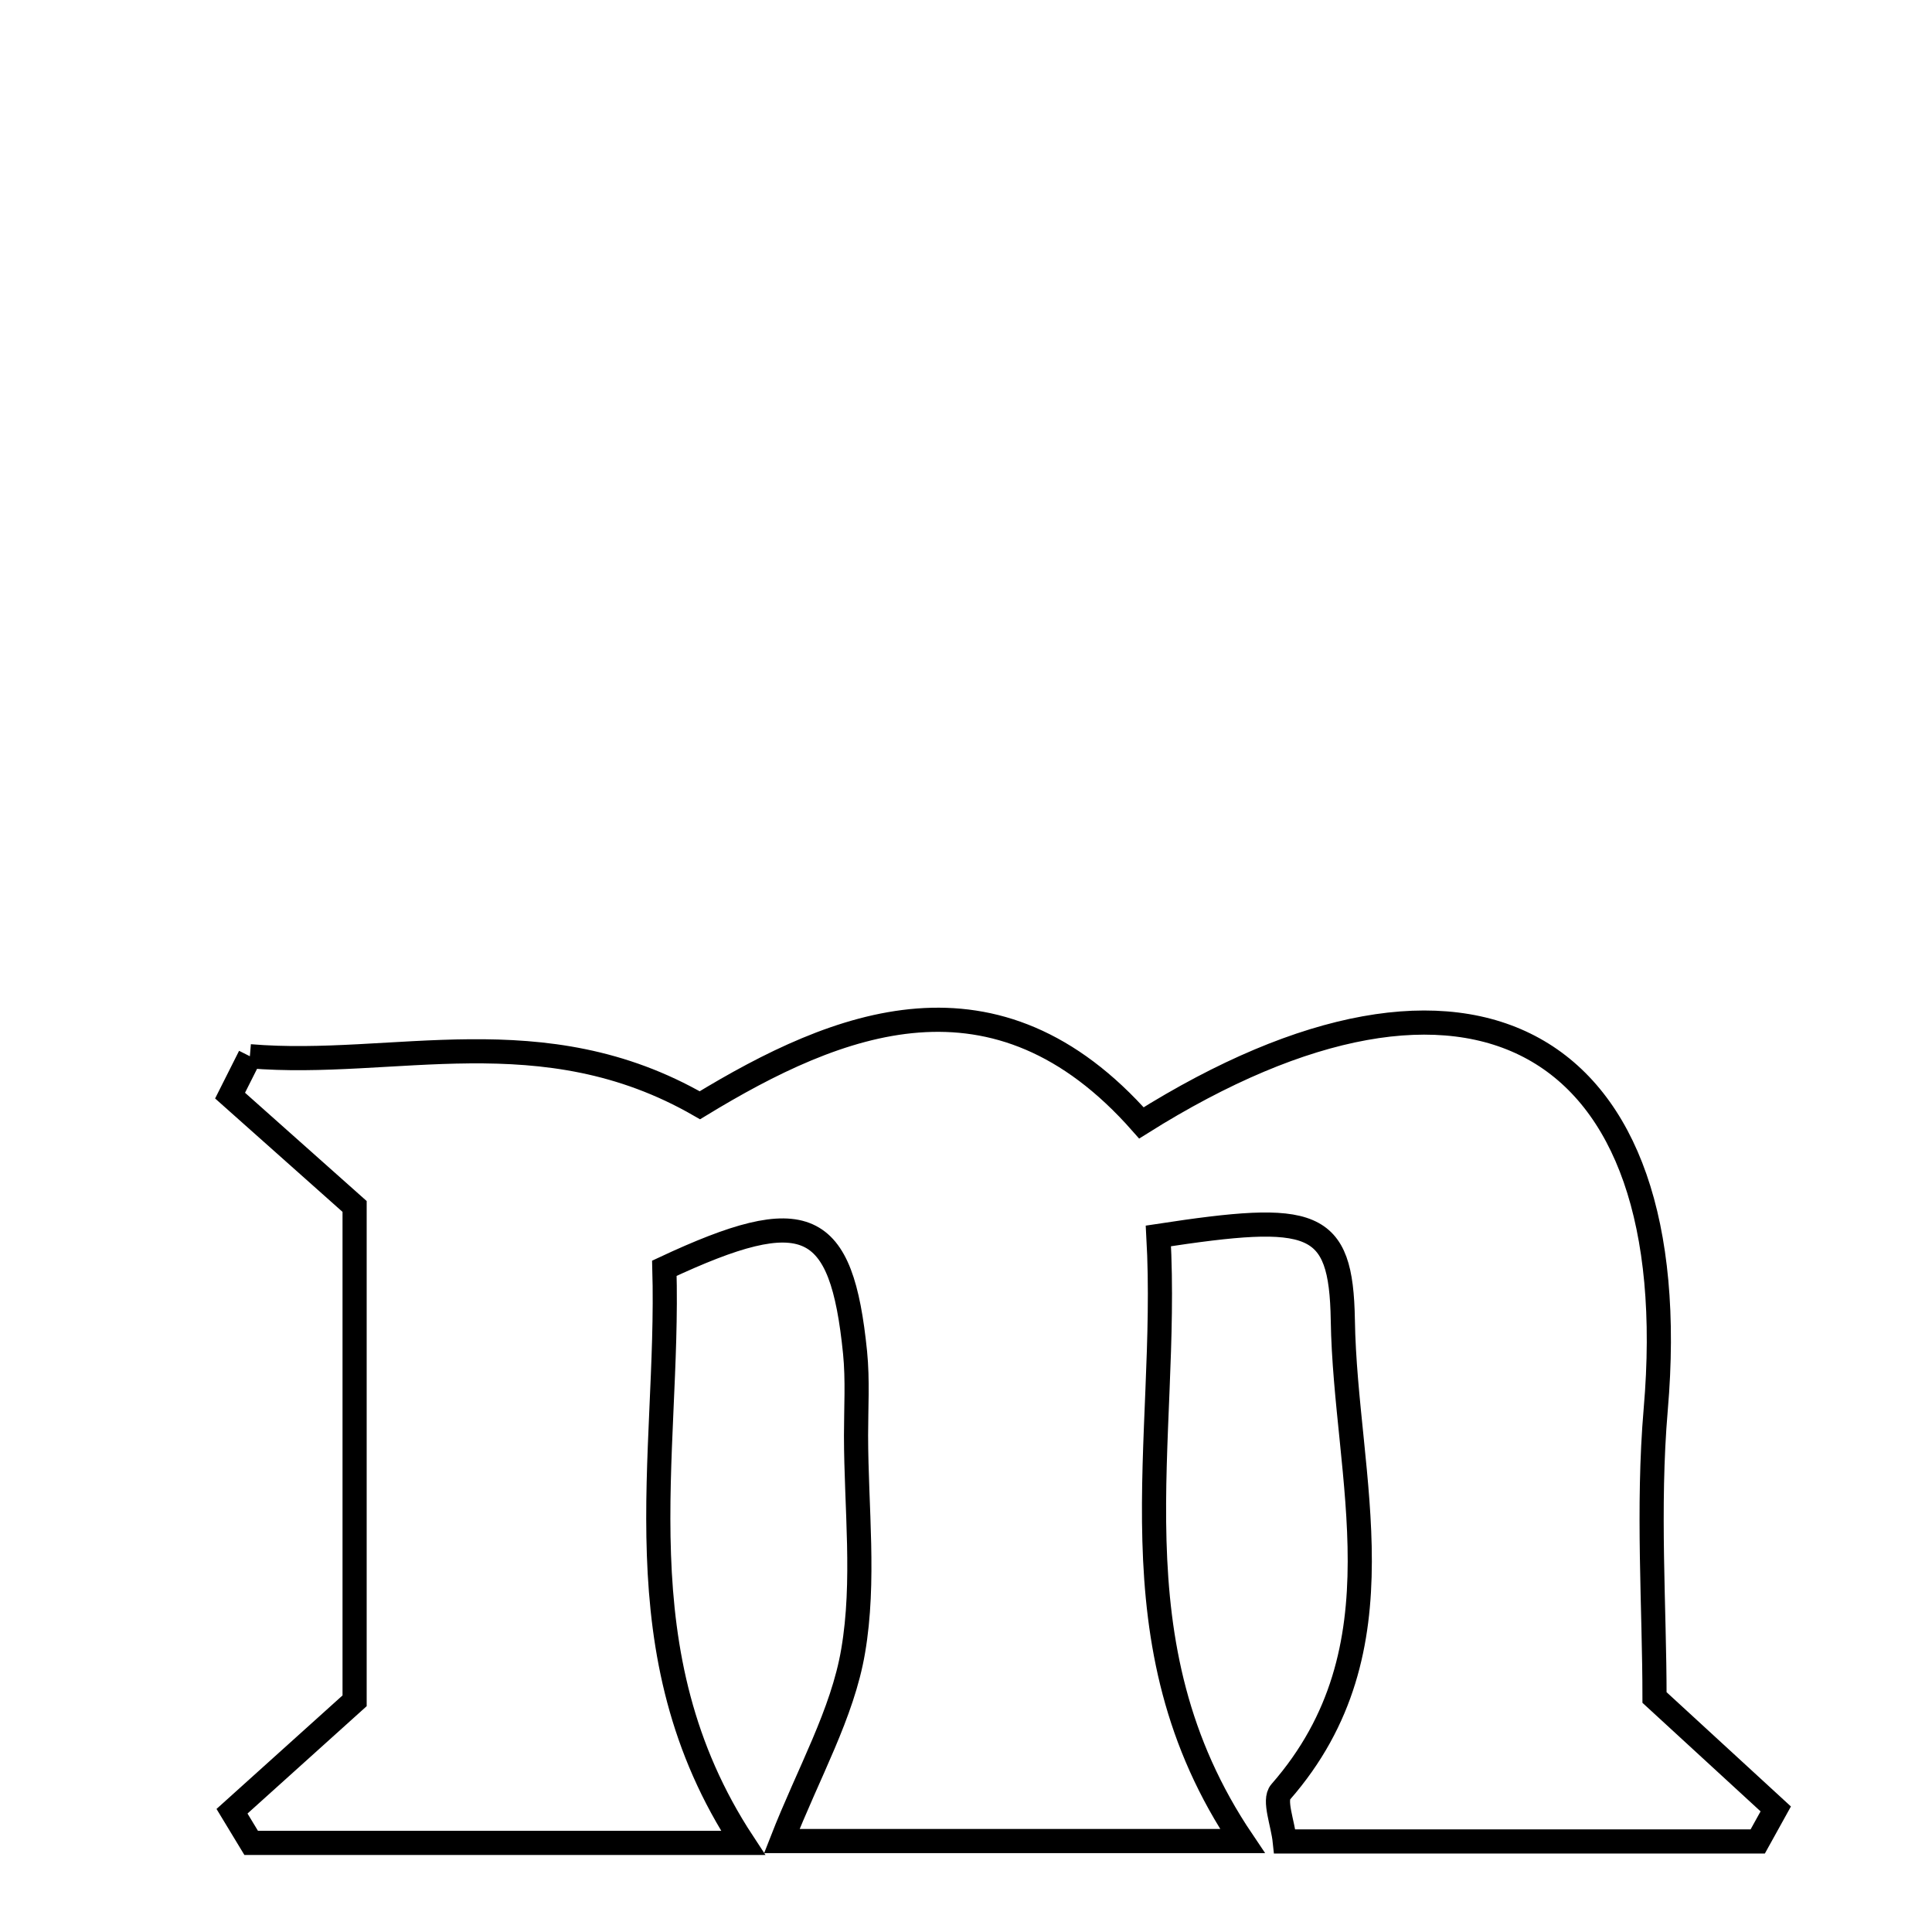<svg xmlns="http://www.w3.org/2000/svg" viewBox="0.0 0.0 24.0 24.0" height="200px" width="200px"><path fill="none" stroke="black" stroke-width=".3" stroke-opacity="1.0"  filling="0" d="M3.104 13.121 C4.89 13.272 6.739 12.604 8.694 13.73 C10.414 12.683 12.371 11.897 14.179 13.949 C18.256 11.388 20.967 12.871 20.568 17.508 C20.463 18.733 20.553 19.976 20.553 21.087 C21.128 21.616 21.594 22.043 22.059 22.471 C21.984 22.606 21.909 22.74 21.835 22.875 C19.885 22.875 17.935 22.875 15.96 22.875 C15.936 22.646 15.819 22.362 15.909 22.26 C17.469 20.477 16.712 18.365 16.681 16.398 C16.66 15.141 16.312 15.06 14.39 15.353 C14.533 17.904 13.768 20.4 15.434 22.87 C13.423 22.87 11.682 22.87 9.712 22.87 C10.045 22.018 10.466 21.289 10.598 20.51 C10.747 19.641 10.635 18.727 10.634 17.833 C10.634 17.489 10.656 17.143 10.622 16.802 C10.454 15.139 10.014 14.931 8.253 15.755 C8.32 18.094 7.68 20.532 9.231 22.893 C7.024 22.893 5.072 22.893 3.12 22.893 C3.04 22.762 2.961 22.631 2.882 22.5 C3.344 22.084 3.806 21.668 4.405 21.128 C4.405 19.208 4.405 17.084 4.405 14.987 C3.882 14.521 3.37 14.065 2.858 13.61 C2.94 13.447 3.022 13.284 3.104 13.121"></path></svg>